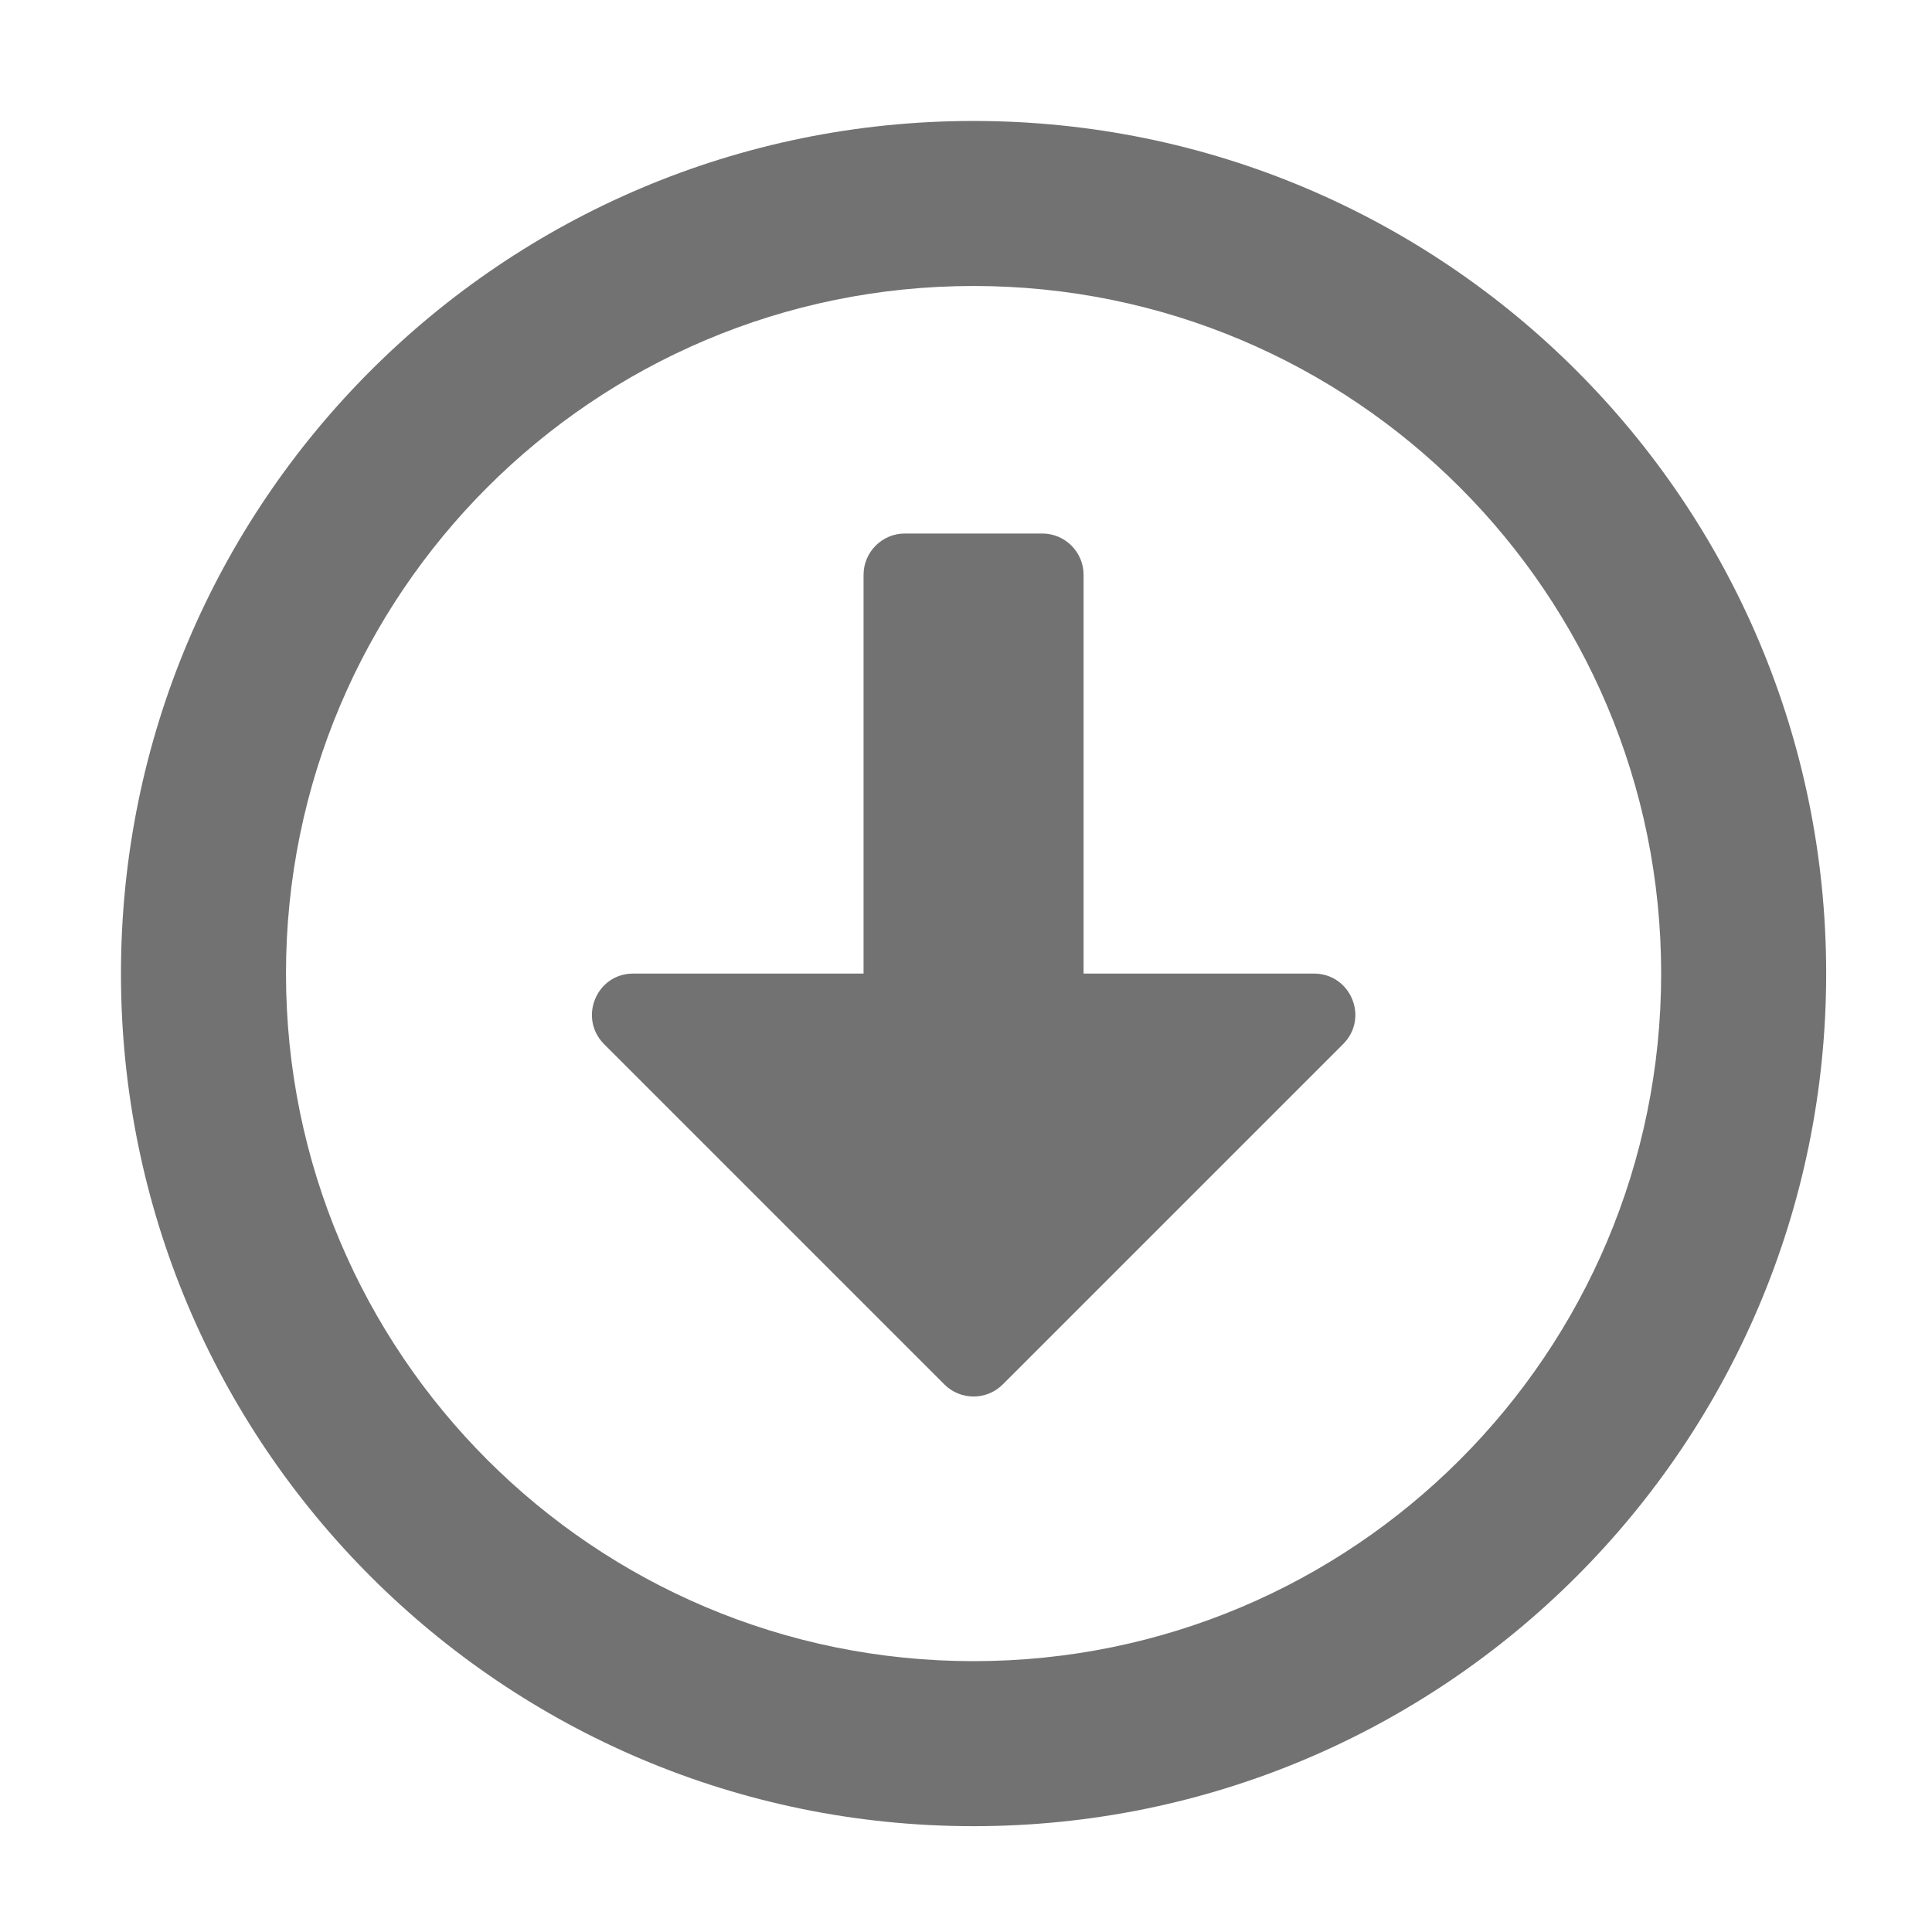 ﻿<?xml version='1.0' encoding='UTF-8'?>
<svg viewBox="-1.548 -1.548 32 32" xmlns="http://www.w3.org/2000/svg">
  <g transform="matrix(0.999, 0, 0, 0.999, 0, 0)">
    <g transform="matrix(0.057, 0, 0, 0.057, 0, 0)">
      <path d="M256, 8C119, 8 8, 119 8, 256C8, 393 119, 504 256, 504C393, 504 504, 393 504, 256C504, 119 393, 8 256, 8zM256, 456C145.5, 456 56, 366.5 56, 256C56, 145.5 145.5, 56 256, 56C366.5, 56 456, 145.5 456, 256C456, 366.5 366.5, 456 256, 456zM224, 140L224, 256L157, 256C146.3, 256 141, 268.9 148.5, 276.5L247.5, 375.5C252.2, 380.2 259.8, 380.2 264.5, 375.5L363.5, 276.5C371.1, 268.9 365.7, 256 355, 256L288, 256L288, 140C288, 133.4 282.6, 128 276, 128L236, 128C229.4, 128 224, 133.4 224, 140z" fill="#727272" fill-opacity="1" class="Black" />
    </g>
  </g>
</svg>